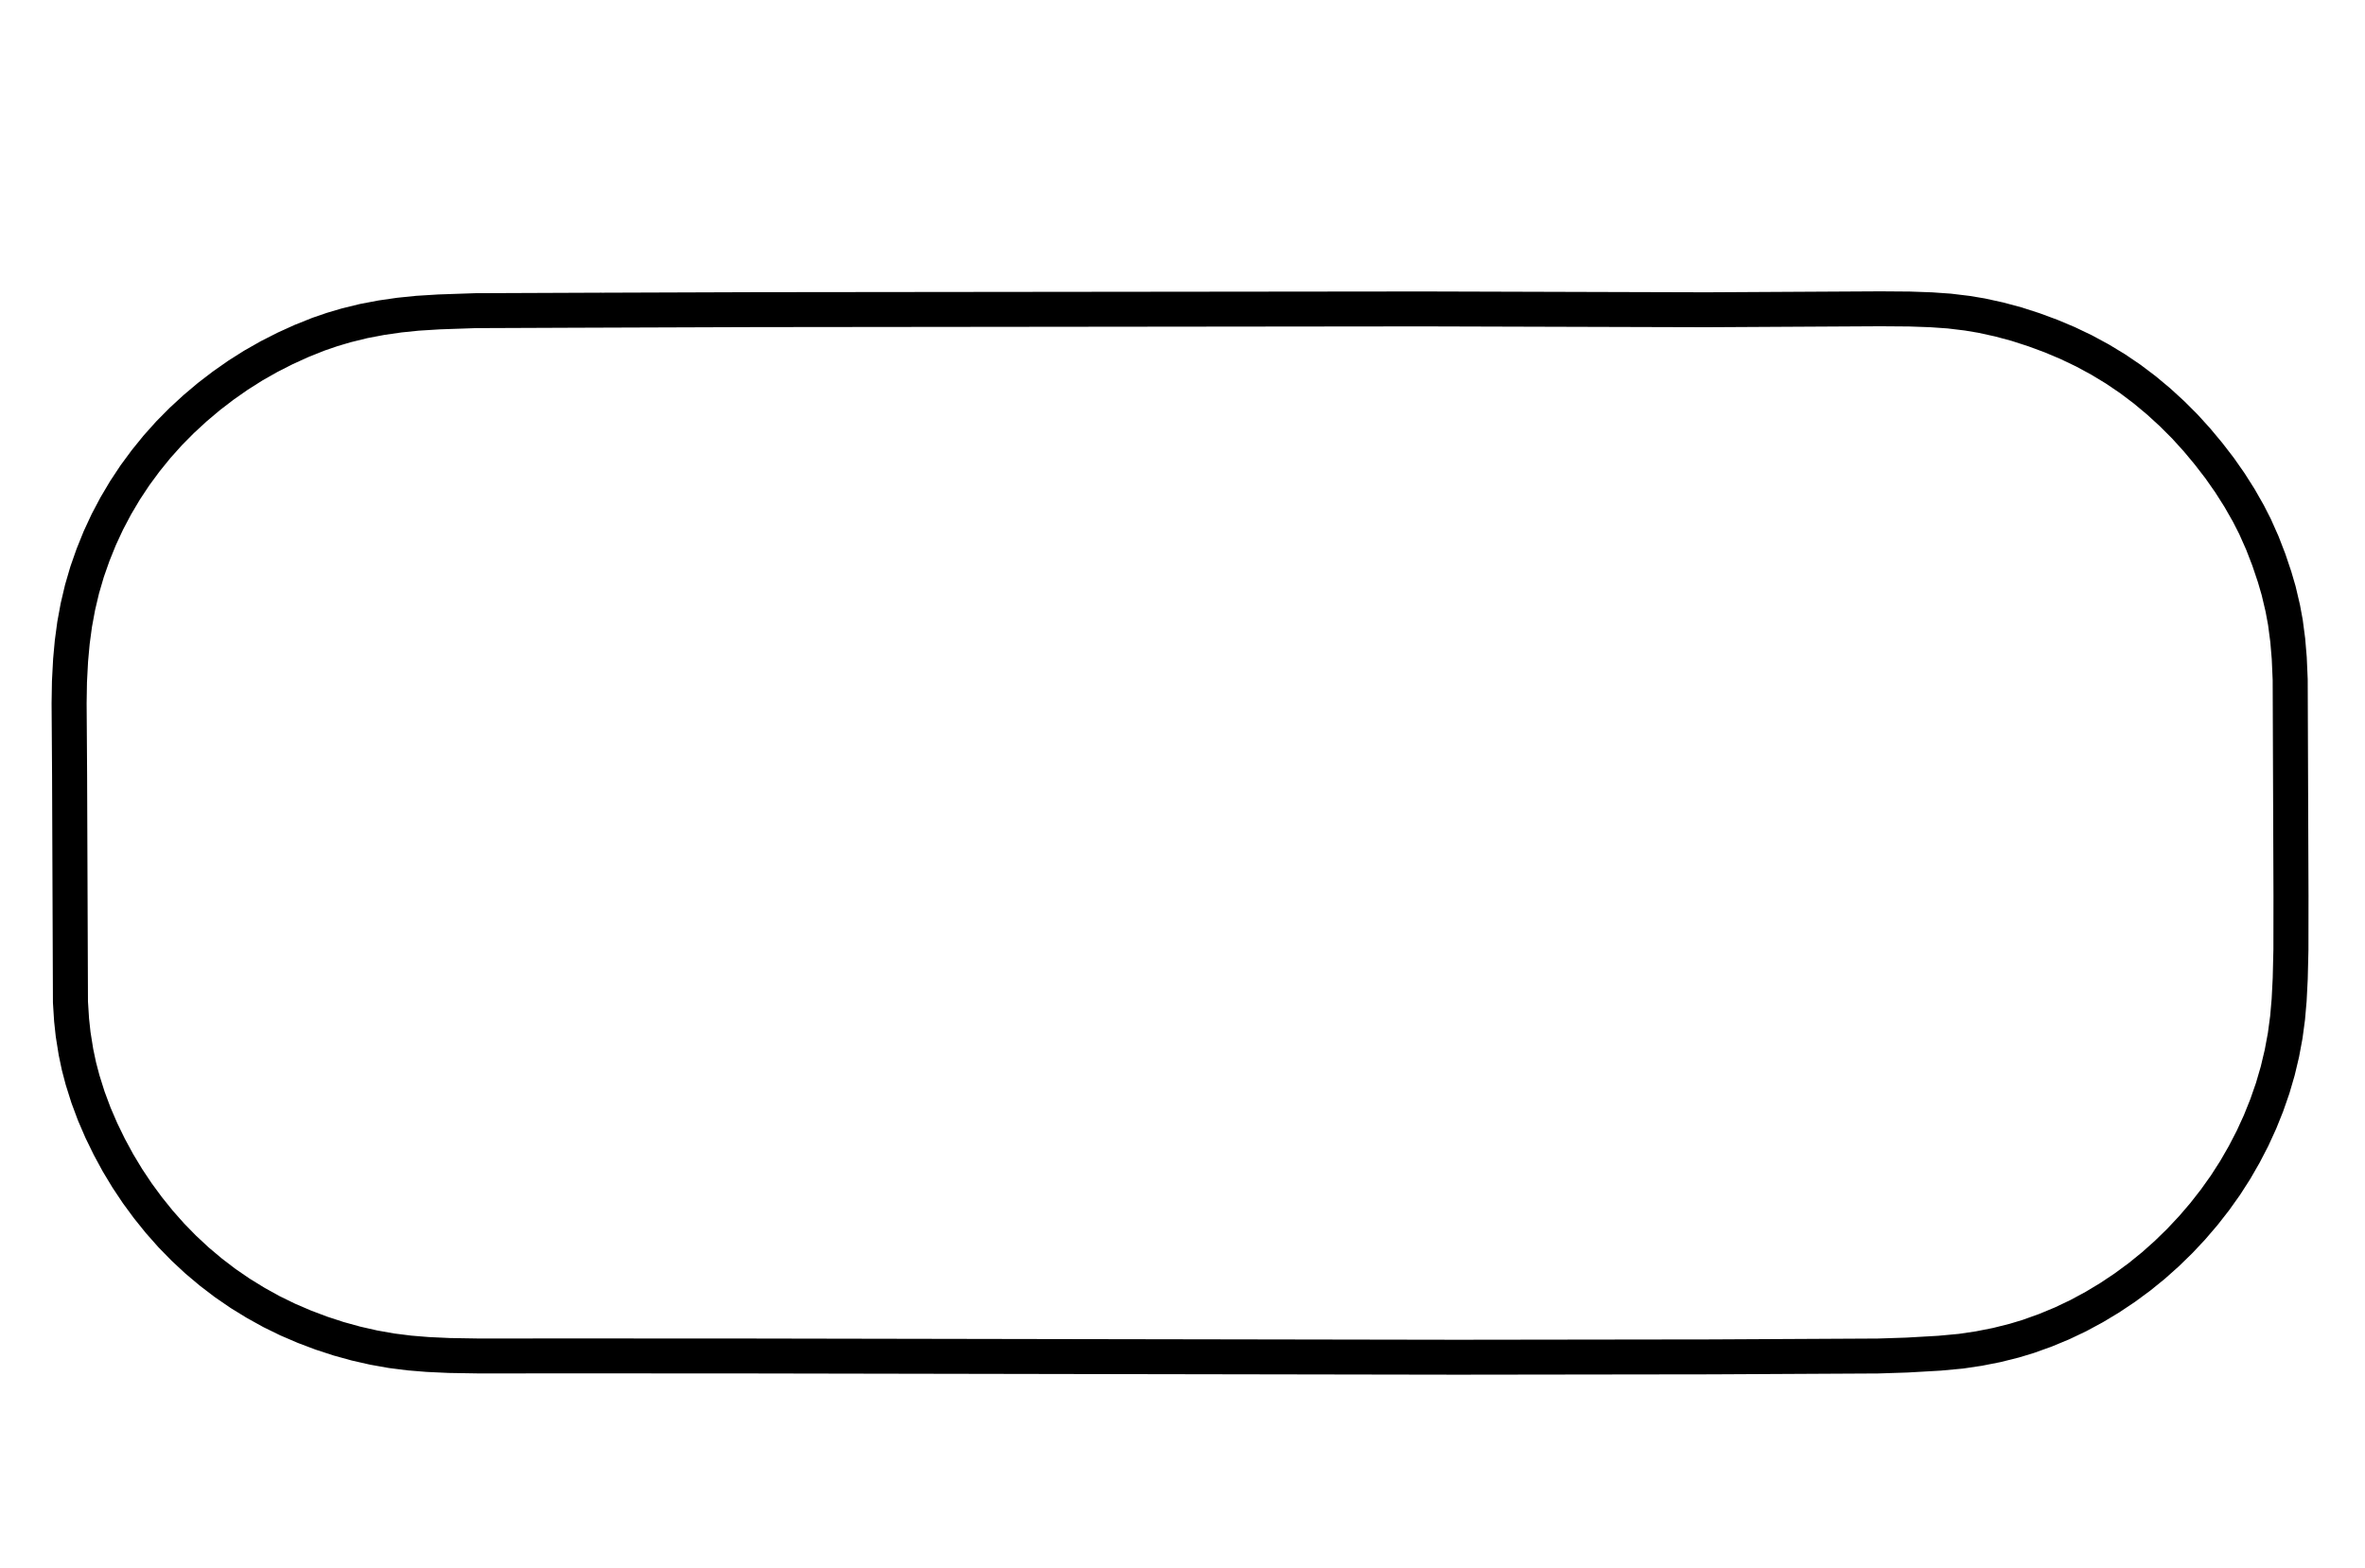 <svg xmlns="http://www.w3.org/2000/svg" xmlns:xlink="http://www.w3.org/1999/xlink" width="297" zoomAndPan="magnify" viewBox="0 0 222.75 147.75" height="197" preserveAspectRatio="xMidYMid meet" version="1.0"><defs><clipPath id="945e1d4587"><path d="M 4 26 L 218 26 L 218 131 L 4 131 Z M 4 26 " clip-rule="nonzero"/></clipPath><clipPath id="60facfe8da"><path d="M 2.59 137.316 L 4.125 20.523 L 219.742 23.359 L 218.207 140.148 Z M 2.59 137.316 " clip-rule="nonzero"/></clipPath><clipPath id="d588621d6f"><path d="M 2.152 137.633 L 3.699 20.094 L 220.812 22.949 L 219.266 140.488 Z M 2.152 137.633 " clip-rule="nonzero"/></clipPath><clipPath id="4f98ba75d2"><path d="M -9.551 231.125 L -5.496 -77.324 L 231.832 -74.203 L 227.777 234.246 Z M -9.551 231.125 " clip-rule="nonzero"/></clipPath><clipPath id="d095b0f516"><path d="M -4.68 132.121 L -3.23 21.773 L 226.961 24.801 L 225.512 135.148 Z M -4.68 132.121 " clip-rule="nonzero"/></clipPath></defs><g clip-path="url(#945e1d4587)"><g clip-path="url(#60facfe8da)"><g clip-path="url(#d588621d6f)"><g clip-path="url(#4f98ba75d2)"><g clip-path="url(#d095b0f516)"><path stroke-linecap="square" transform="matrix(0.004, -0.329, 0.33, 0.004, -9.542, 231.127)" fill="none" stroke-linejoin="round" d="M 615.964 188.171 L 615.461 157.138 L 614.98 146.798 L 614.519 140.606 L 613.929 135.47 L 613.126 130.361 L 612.098 125.29 L 610.798 120.282 L 609.571 116.328 L 608.179 112.435 L 606.194 107.661 L 603.996 102.985 L 601.586 98.406 L 598.976 93.949 L 596.154 89.625 L 593.132 85.433 L 589.933 81.375 L 586.547 77.473 L 582.997 73.727 L 579.283 70.149 L 575.381 66.751 L 571.328 63.557 L 567.135 60.555 L 562.791 57.767 L 558.318 55.195 L 553.73 52.849 L 549.027 50.742 L 544.22 48.874 L 539.333 47.231 L 534.366 45.85 L 529.331 44.731 L 524.252 43.862 L 519.141 43.241 L 513.997 42.835 L 507.823 42.584 L 501.64 42.559 L 481.02 42.948 L 416.095 43.978 L 410.962 44.366 L 406.862 44.858 L 401.782 45.731 L 397.759 46.625 L 393.786 47.72 L 388.883 49.325 L 384.077 51.178 L 379.358 53.278 L 374.748 55.59 L 370.248 58.091 L 365.857 60.803 L 361.587 63.716 L 357.463 66.816 L 353.483 70.091 L 349.648 73.555 L 345.993 77.206 L 342.519 81.02 L 339.237 85.01 L 336.146 89.151 L 333.272 93.444 L 330.612 97.875 L 328.156 102.423 L 325.939 107.086 L 323.949 111.865 L 322.174 116.724 L 320.624 121.65 L 319.302 126.657 L 318.217 131.708 L 317.371 136.816 L 316.786 141.955 L 316.426 147.115 L 316.211 153.316 L 316.178 161.601 L 316.479 185.395 L 317.06 234.026 L 318.11 335.426 L 319.215 440.973 L 320.192 513.397 L 321.021 560.994 L 321.39 569.261 L 322.035 578.556 L 322.686 584.722 L 323.513 589.831 L 324.576 594.89 L 325.9 599.897 L 327.15 603.839 L 328.959 608.687 L 331.003 613.436 L 333.283 618.064 L 335.799 622.582 L 338.527 626.978 L 341.455 631.23 L 344.571 635.349 L 347.875 639.311 L 351.367 643.117 L 355.022 646.767 L 358.842 650.249 L 362.802 653.551 L 366.913 656.673 L 371.153 659.604 L 375.532 662.331 L 380.039 664.844 L 384.65 667.154 L 389.365 669.237 L 394.172 671.094 L 399.059 672.724 L 404.026 674.105 L 409.061 675.236 L 414.14 676.117 L 419.251 676.738 L 424.395 677.121 L 430.569 677.359 L 438.806 677.453 L 454.267 677.285 L 516.095 676.308 L 522.273 675.966 L 527.393 675.472 L 532.498 674.741 L 536.547 673.941 L 541.538 672.703 L 545.486 671.501 L 550.353 669.802 L 555.146 667.89 L 559.829 665.743 L 563.483 663.834 L 567.946 661.227 L 572.265 658.421 L 576.462 655.415 L 580.514 652.221 L 584.445 648.875 L 588.232 645.364 L 591.839 641.678 L 595.289 637.829 L 598.559 633.827 L 601.626 629.675 L 604.477 625.371 L 607.112 620.915 L 609.52 616.345 L 611.701 611.658 L 613.656 606.868 L 615.395 601.998 L 616.932 597.06 L 618.219 592.053 L 619.268 586.991 L 619.903 582.906 L 620.464 577.755 L 620.764 572.595 L 620.908 566.383 L 620.87 558.111 L 619.991 508.453 L 619.249 427.742 L 616.73 237.356 L 615.971 188.728 " stroke="#000000" stroke-width="10" stroke-opacity="1" stroke-miterlimit="4"/></g></g></g></g></g></svg>